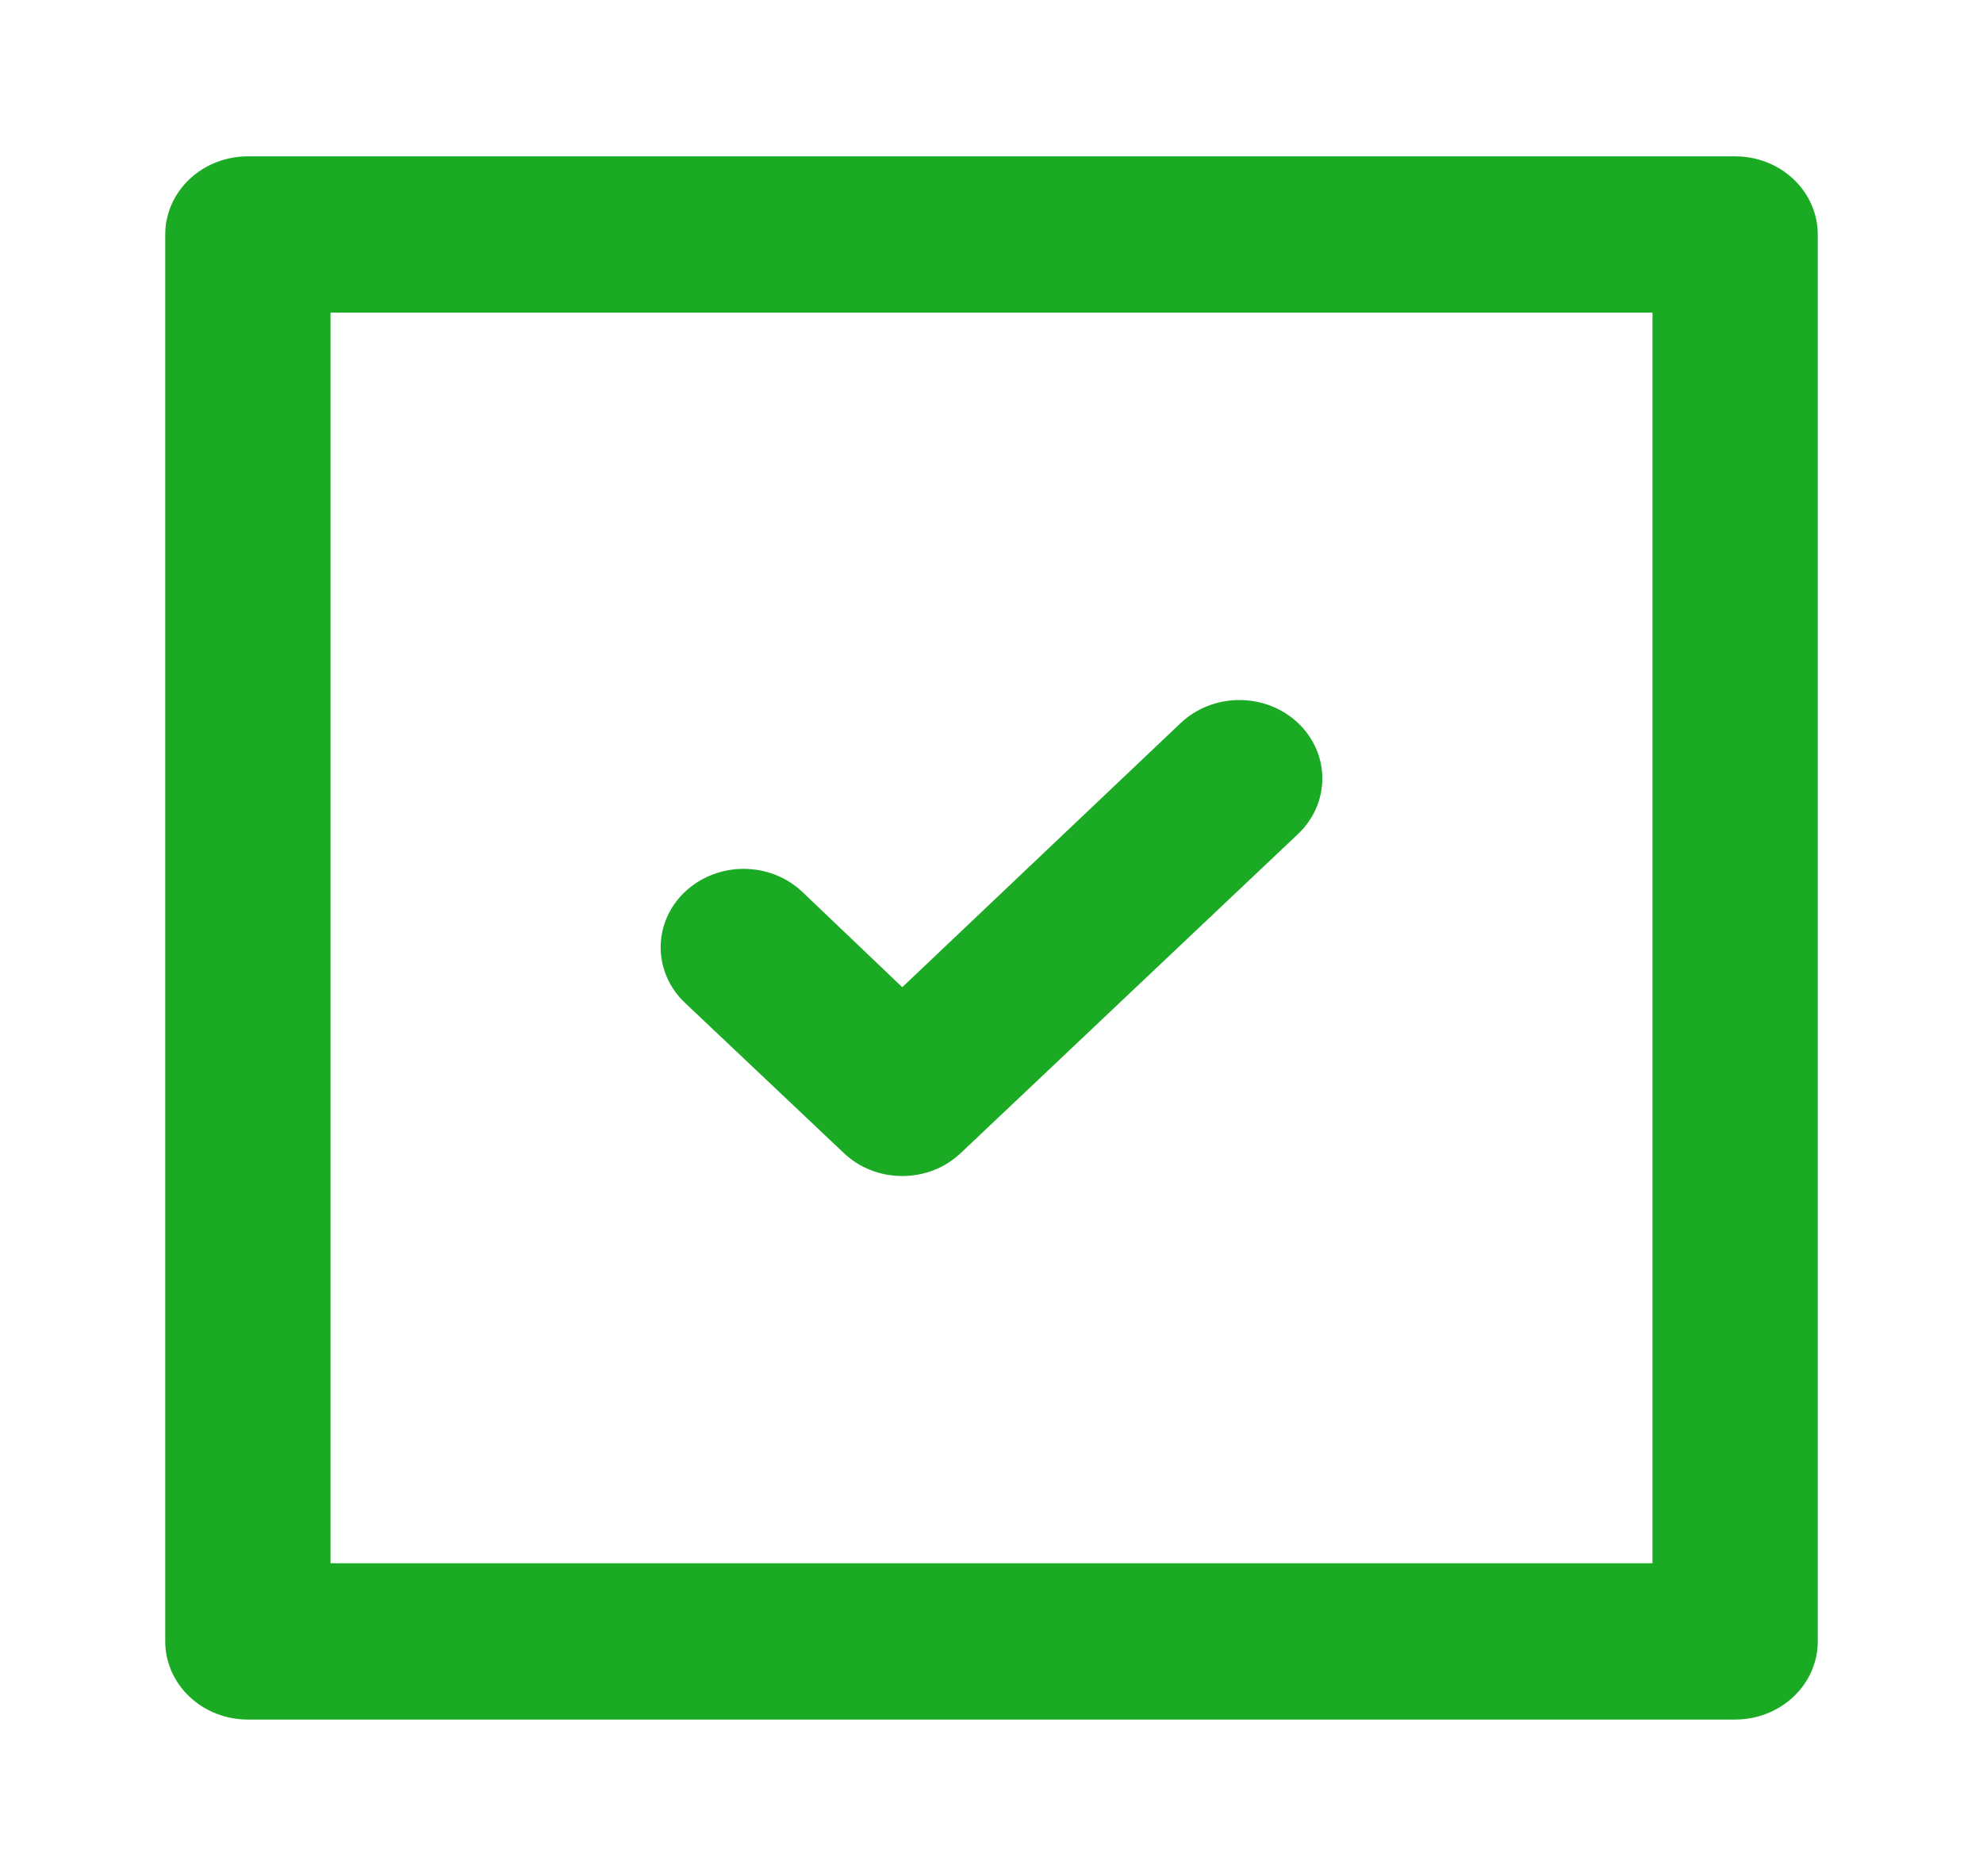<svg width="37" height="35" viewBox="0 0 37 35" fill="none" xmlns="http://www.w3.org/2000/svg">
<g id="uil-check-square">
<path id="Vector" d="M15.741 21.51C15.884 21.647 16.054 21.756 16.242 21.83C16.43 21.904 16.631 21.942 16.835 21.942C17.039 21.942 17.24 21.904 17.428 21.83C17.616 21.756 17.786 21.647 17.93 21.51L24.22 15.56C24.51 15.286 24.673 14.913 24.673 14.525C24.673 14.137 24.51 13.764 24.22 13.49C23.929 13.215 23.536 13.061 23.125 13.061C22.715 13.061 22.321 13.215 22.03 13.49L16.835 18.419L14.97 16.64C14.679 16.365 14.286 16.211 13.875 16.211C13.464 16.211 13.071 16.365 12.78 16.64C12.49 16.914 12.327 17.287 12.327 17.675C12.327 18.063 12.49 18.436 12.78 18.71L15.741 21.51ZM32.375 2.917H4.625C4.216 2.917 3.824 3.07 3.535 3.344C3.246 3.617 3.083 3.988 3.083 4.375V30.625C3.083 31.012 3.246 31.383 3.535 31.656C3.824 31.93 4.216 32.083 4.625 32.083H32.375C32.784 32.083 33.176 31.93 33.465 31.656C33.754 31.383 33.917 31.012 33.917 30.625V4.375C33.917 3.988 33.754 3.617 33.465 3.344C33.176 3.07 32.784 2.917 32.375 2.917ZM30.833 29.167H6.167V5.833H30.833V29.167Z" fill="#1AAA23"/>
</g>
</svg>
